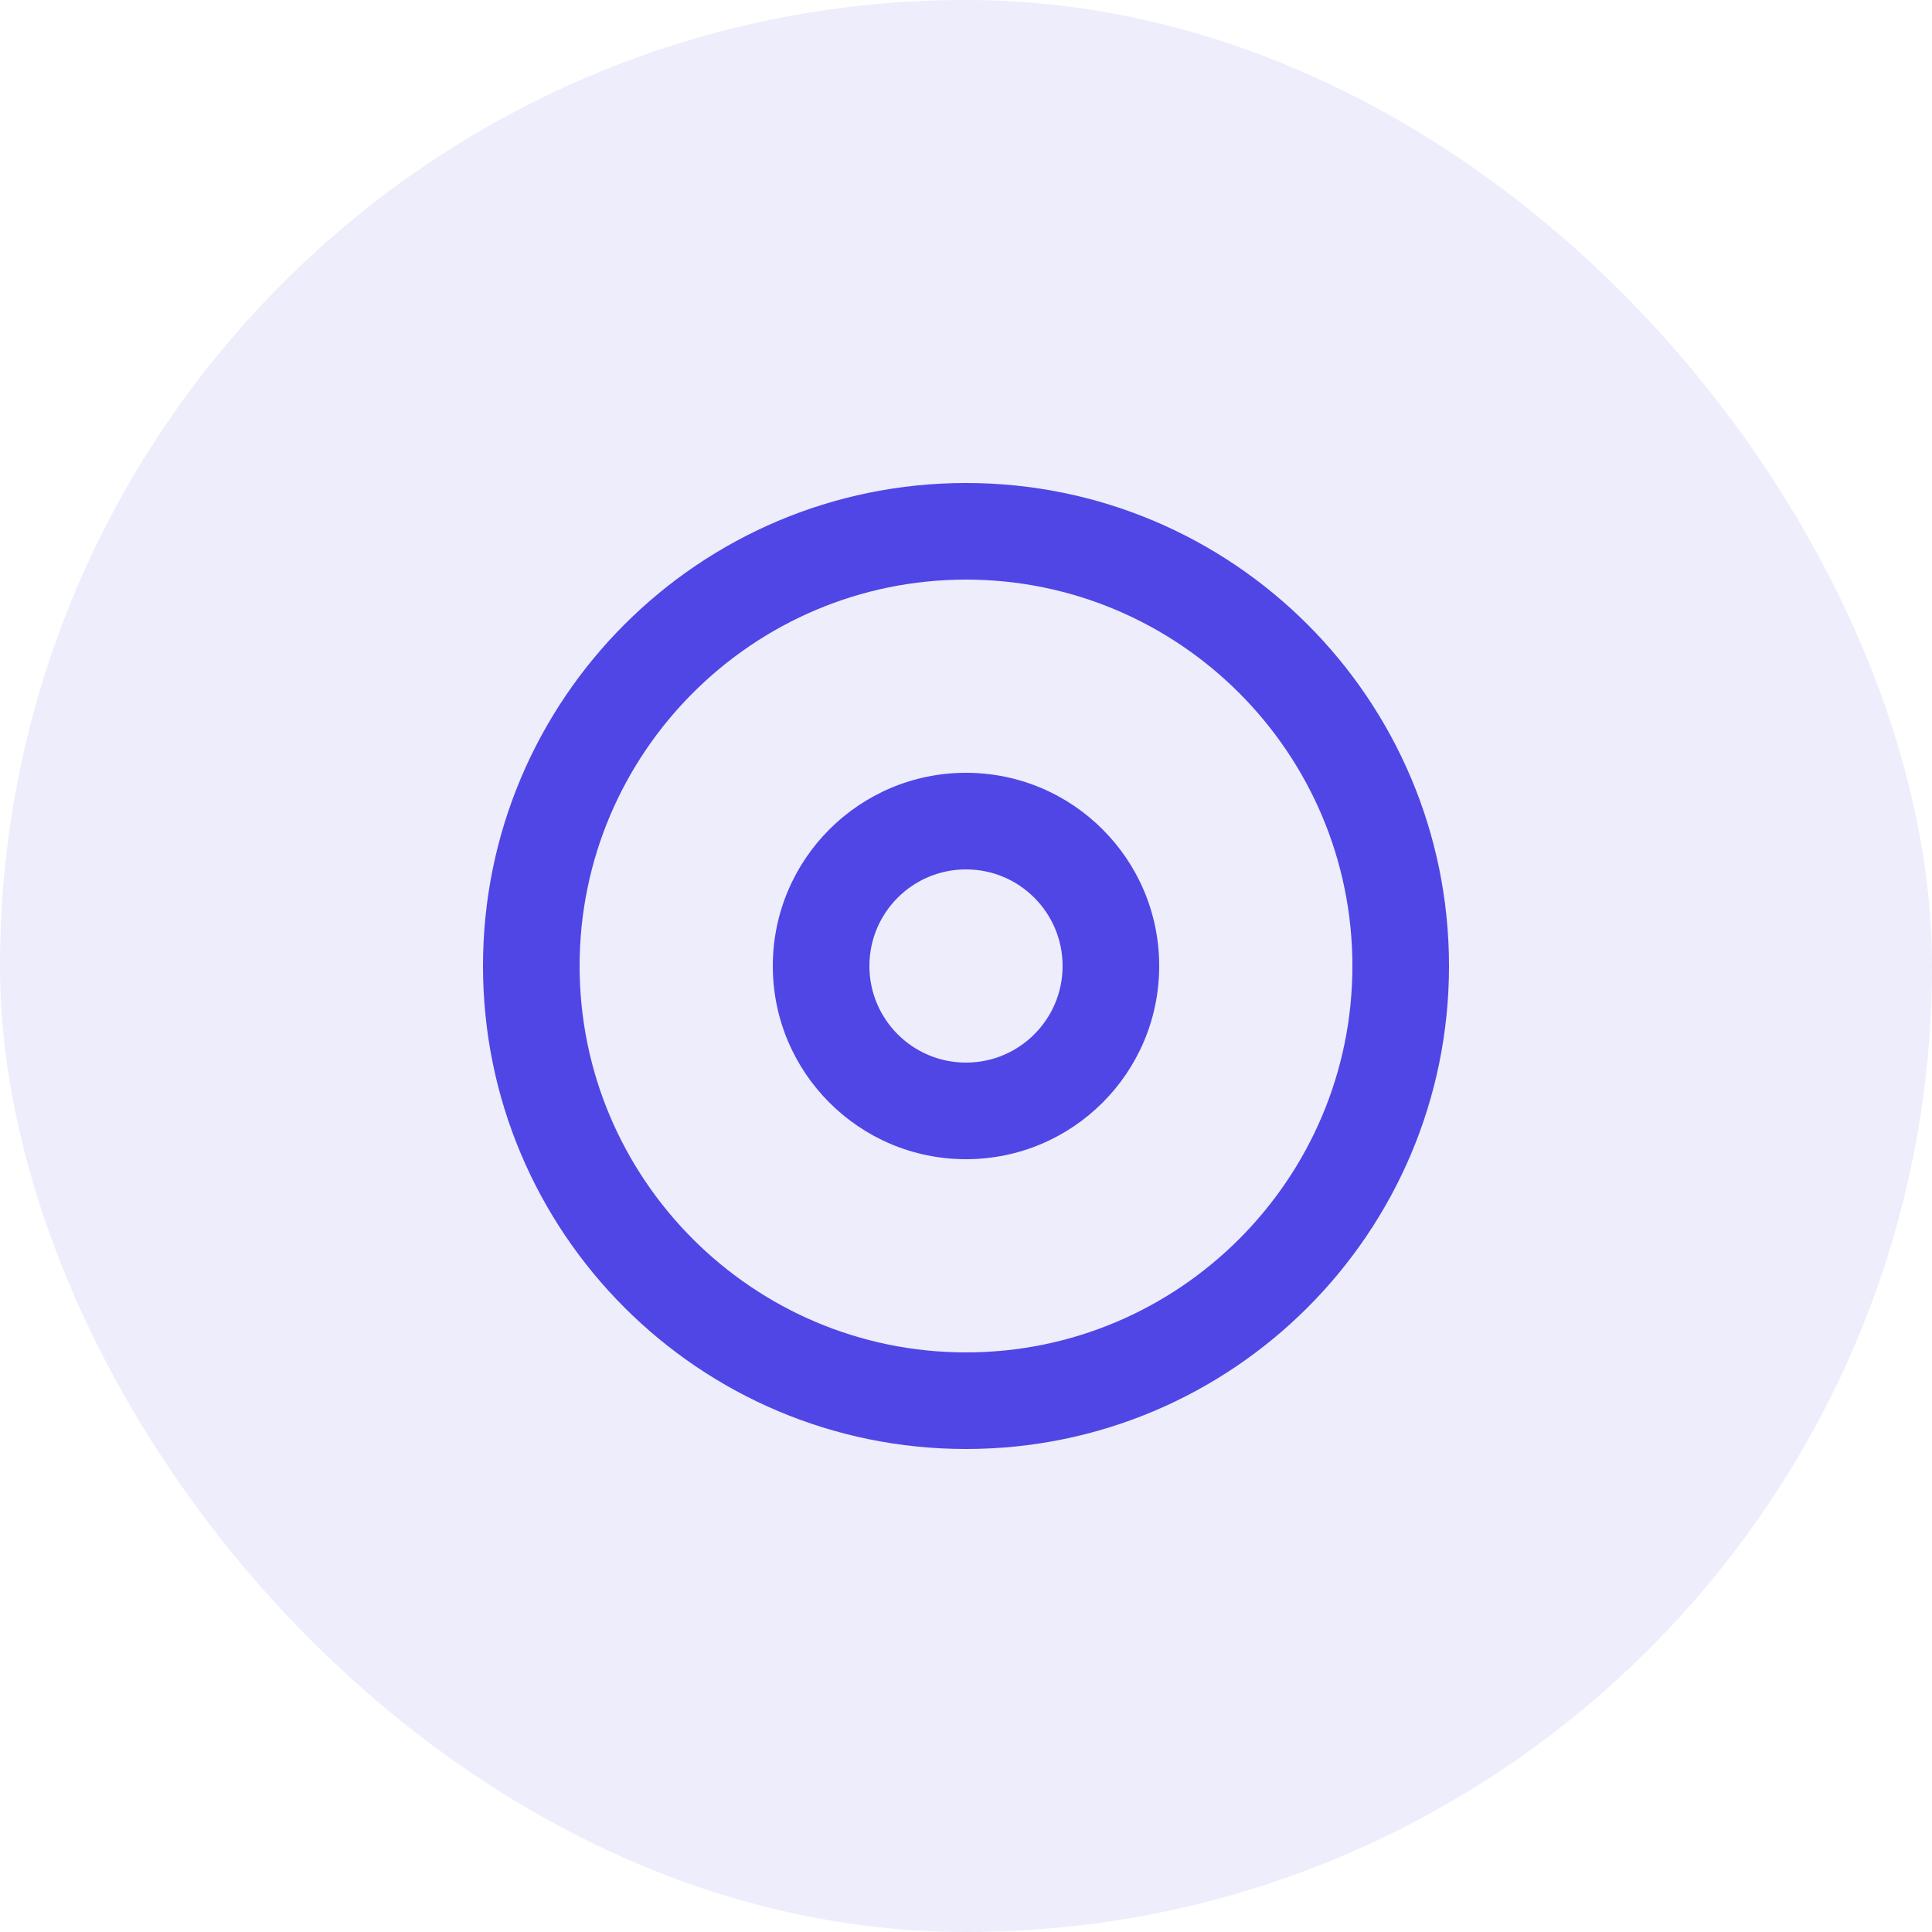 <svg width="120" height="120" viewBox="0 0 120 120" fill="none" xmlns="http://www.w3.org/2000/svg">
  <rect width="120" height="120" rx="60" fill="#4F46E5" opacity="0.1"/>
  <path d="M60 30C43.431 30 30 43.431 30 60C30 76.569 43.431 90 60 90C76.569 90 90 76.569 90 60C90 43.431 76.569 30 60 30ZM60 84C46.767 84 36 73.233 36 60C36 46.767 46.767 36 60 36C73.233 36 84 46.767 84 60C84 73.233 73.233 84 60 84Z" fill="#4F46E5"/>
  <path d="M60 48C53.373 48 48 53.373 48 60C48 66.627 53.373 72 60 72C66.627 72 72 66.627 72 60C72 53.373 66.627 48 60 48ZM60 66C56.686 66 54 63.314 54 60C54 56.686 56.686 54 60 54C63.314 54 66 56.686 66 60C66 63.314 63.314 66 60 66Z" fill="#4F46E5"/>
</svg>
